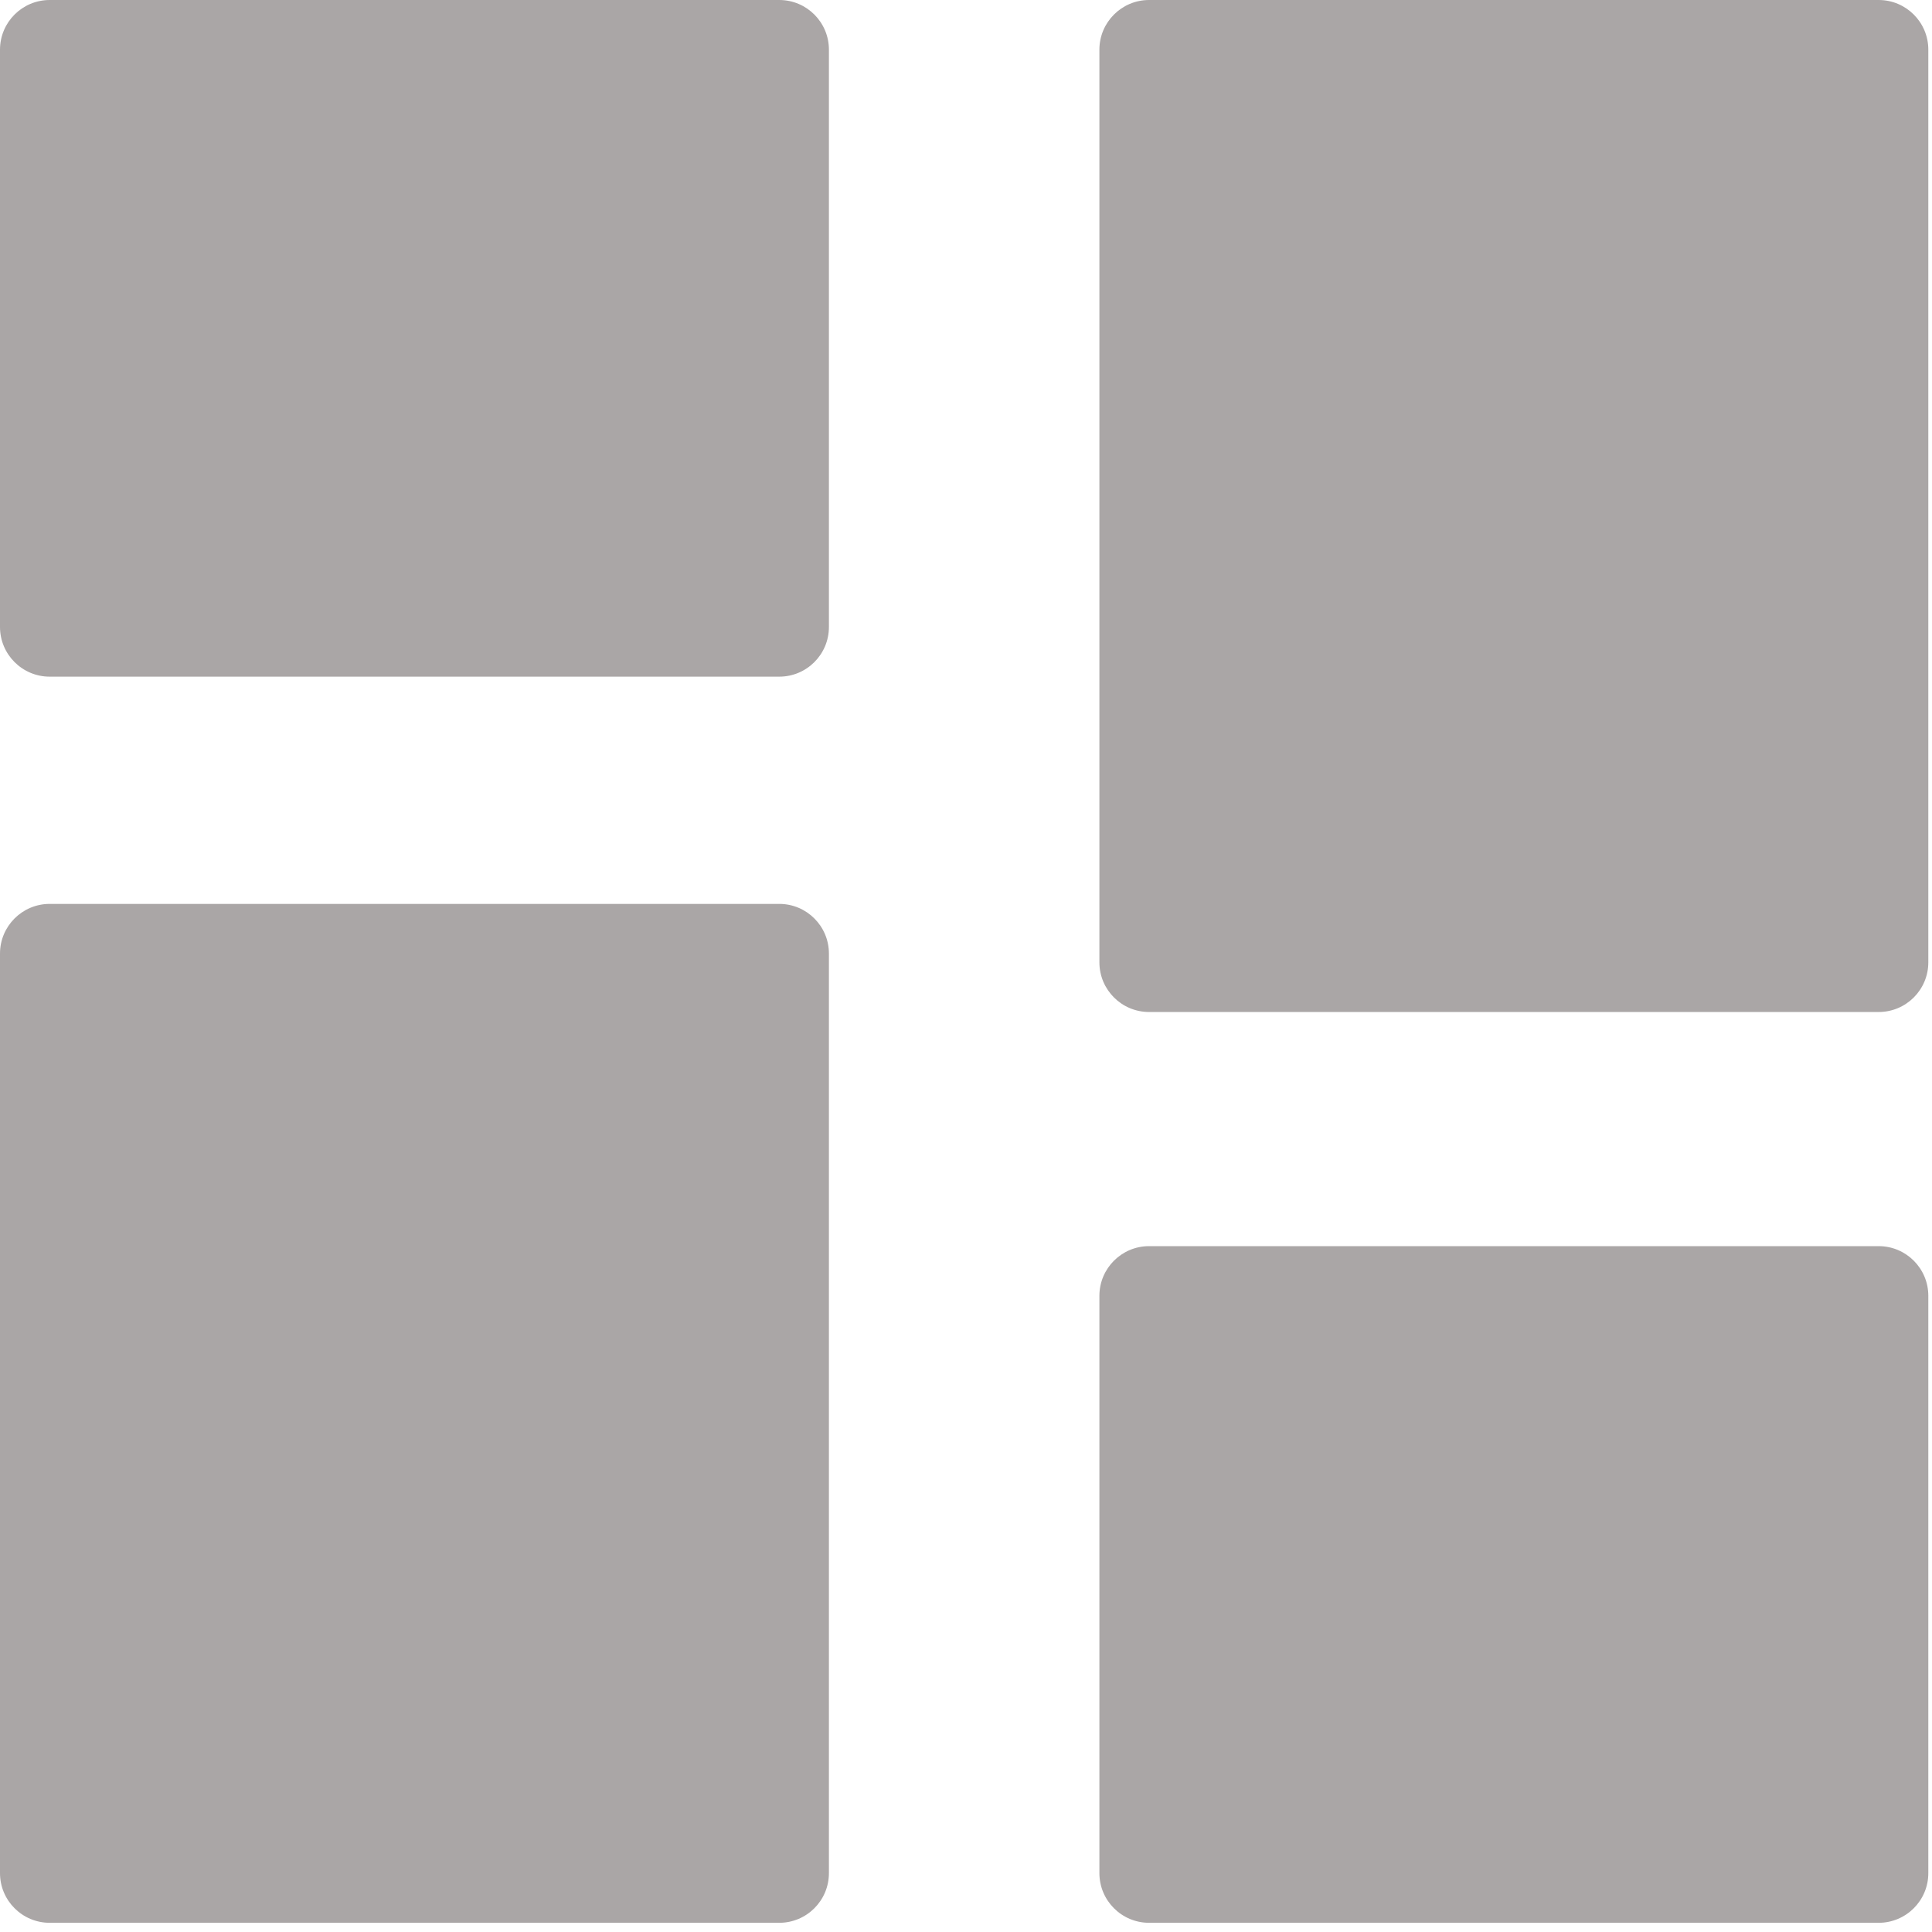 <svg width="42" height="42" viewBox="0 0 42 42" fill="none" xmlns="http://www.w3.org/2000/svg">
<g clip-path="url(#clip0_2_121)">
<path d="M40.84 0H24.98C24.384 0 23.9 0.484 23.9 1.08V20.92C23.9 21.517 24.384 22 24.98 22H40.84C41.437 22 41.92 21.517 41.92 20.92V1.08C41.92 0.484 41.437 0 40.84 0Z" fill="#AAA6A6"/>
<path d="M16.94 19.65H1.08C0.484 19.65 0 20.134 0 20.73V40.72C0 41.316 0.484 41.8 1.08 41.8H16.94C17.537 41.8 18.02 41.316 18.02 40.72V20.73C18.02 20.134 17.537 19.65 16.94 19.65Z" fill="#AAA6A6"/>
<path d="M16.94 0H1.08C0.484 0 0 0.484 0 1.08V13.63C0 14.226 0.484 14.71 1.08 14.71H16.94C17.537 14.71 18.02 14.226 18.02 13.63V1.08C18.02 0.484 17.537 0 16.94 0Z" fill="#AAA6A6"/>
<path d="M40.84 27.09H24.98C24.384 27.09 23.9 27.574 23.9 28.17V40.72C23.9 41.316 24.384 41.8 24.98 41.8H40.84C41.437 41.8 41.92 41.316 41.92 40.72V28.17C41.92 27.574 41.437 27.09 40.84 27.09Z" fill="#AAA6A6"/>
</g>
<defs>
<clipPath id="clip0_2_121">
<rect width="41.92" height="41.8" fill="white"/>
</clipPath>
</defs>
</svg>
